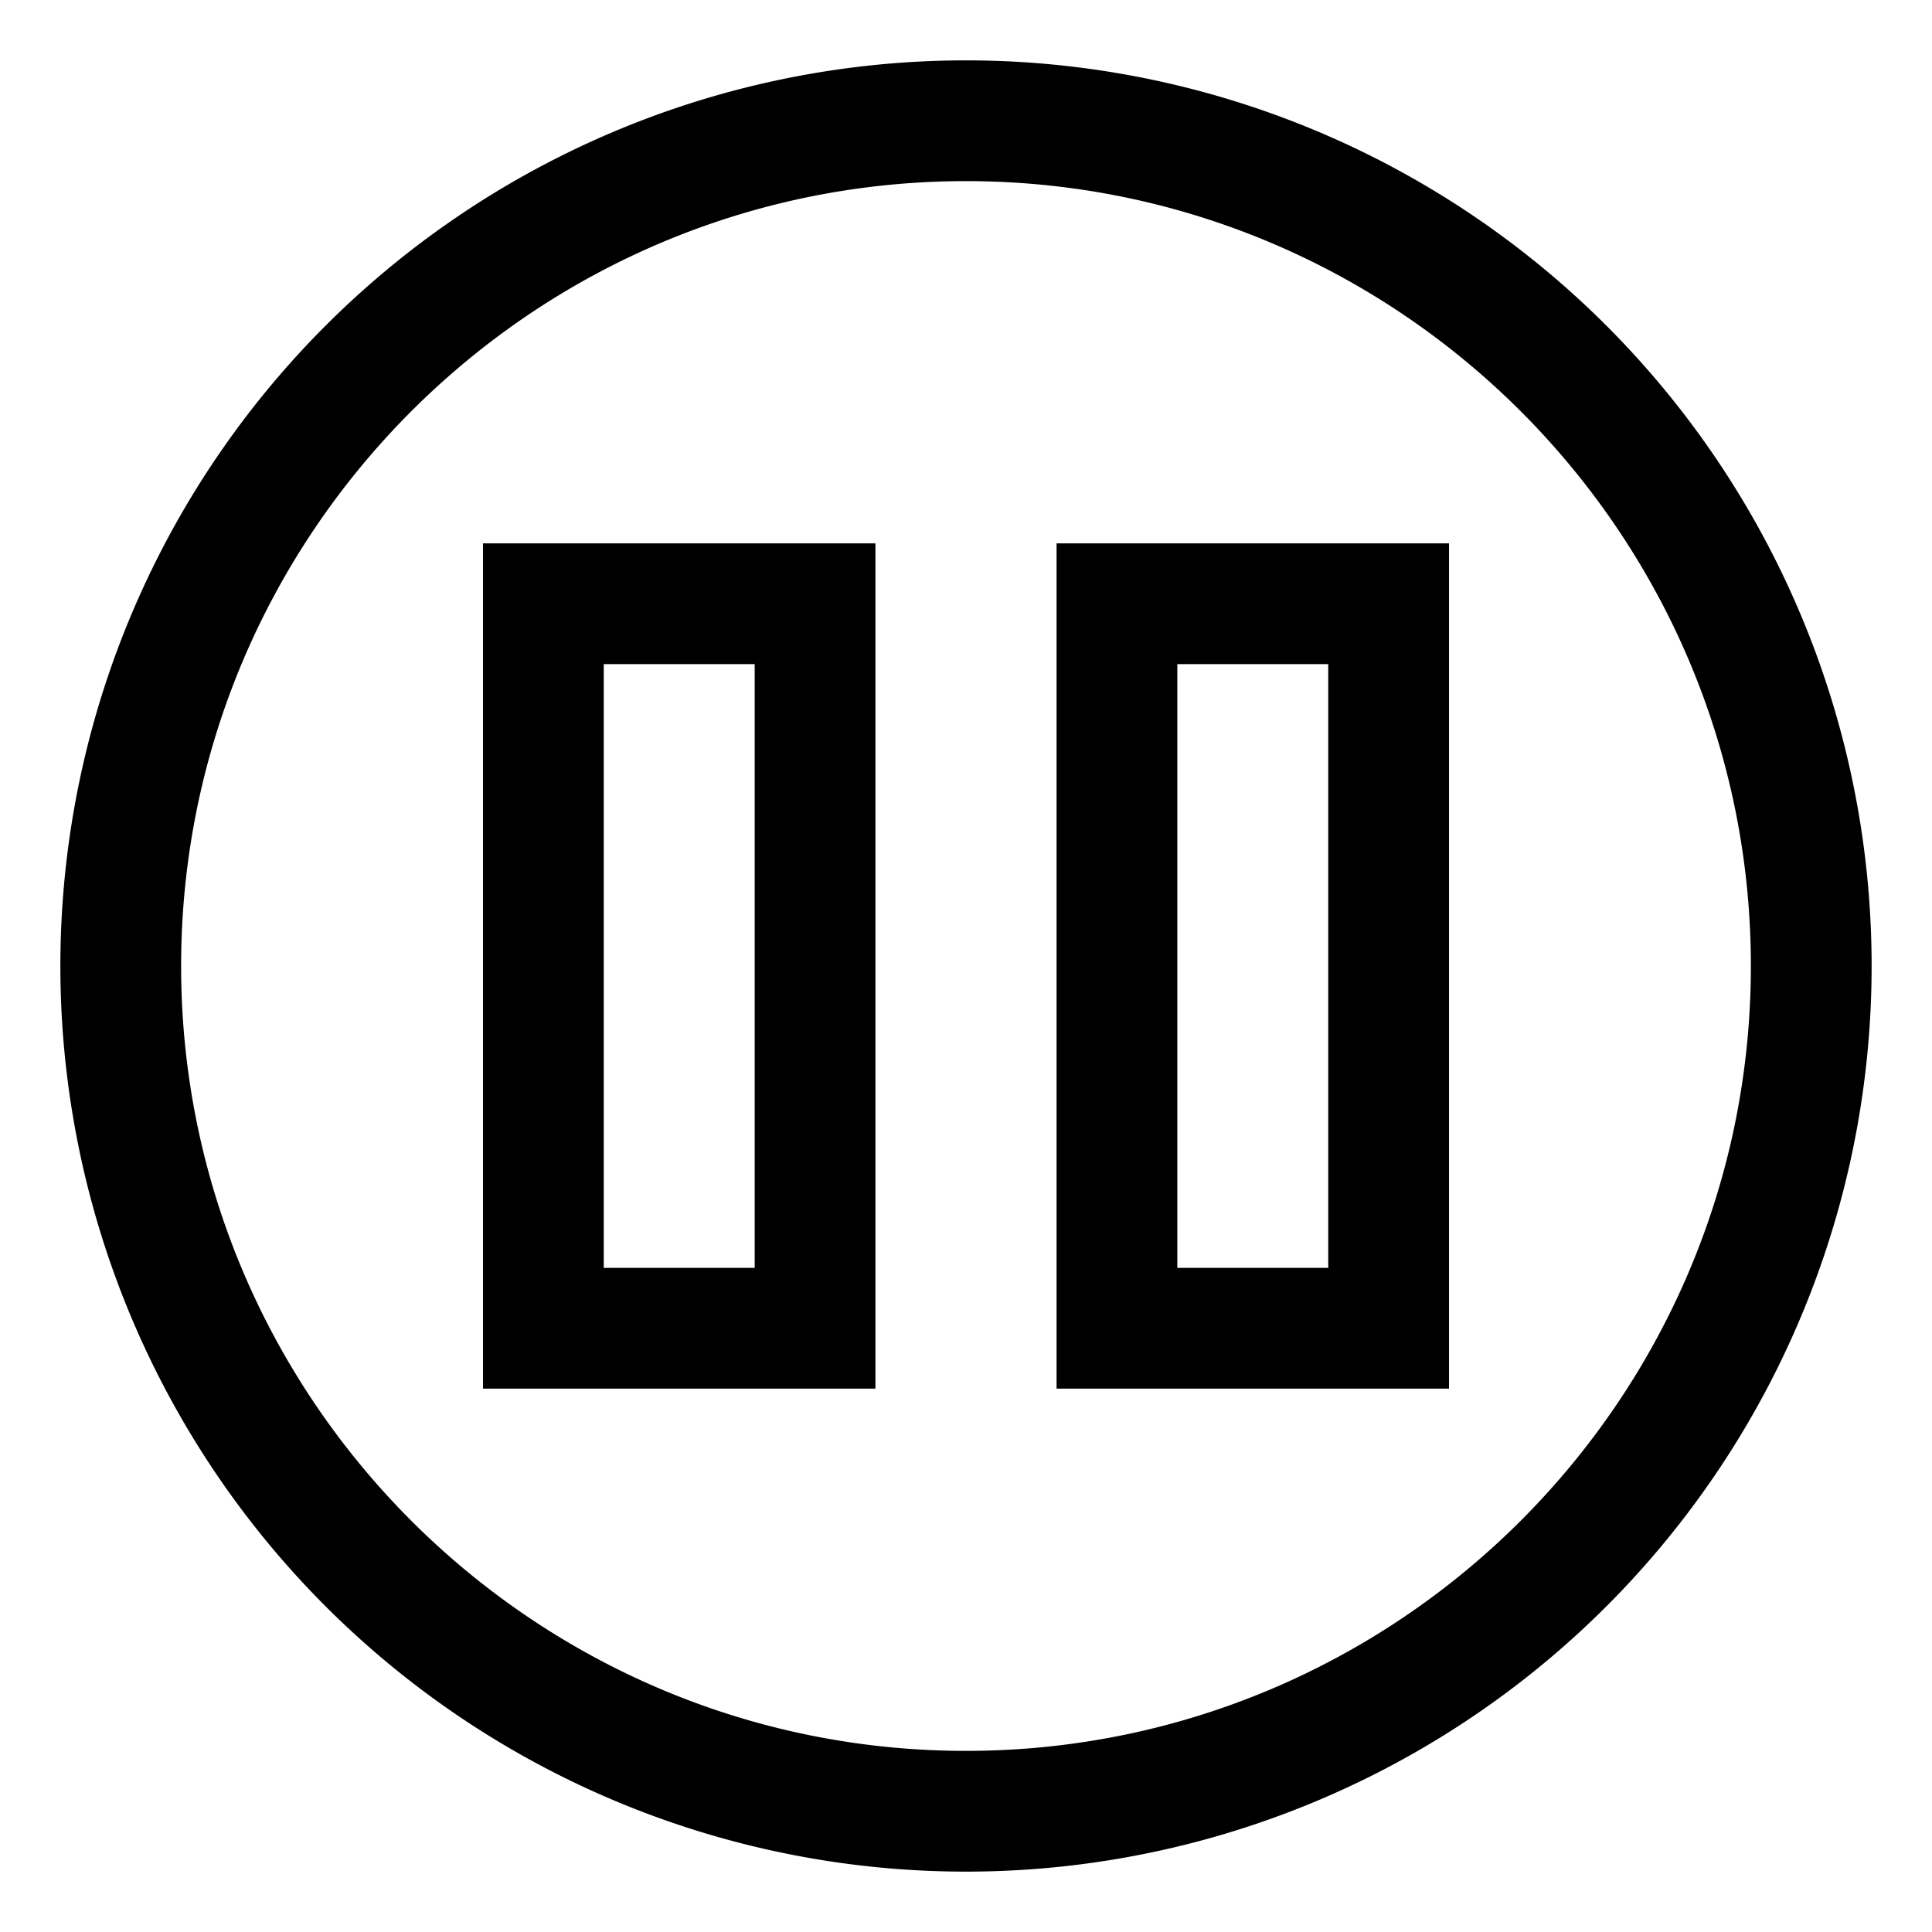 <svg xmlns="http://www.w3.org/2000/svg" viewBox="0 0 512 512">
  <path fill="currentColor" d="M425.706,86.294A240,240,0,0,0,86.294,425.706,240,240,0,0,0,425.706,86.294ZM256,464C141.309,464,48,370.691,48,256S141.309,48,256,48s208,93.309,208,208S370.691,464,256,464Z" class="ci-primary"/>
  <path fill="currentColor" d="M128,368H232V144H128Zm32-192h40V336H160Z" class="ci-primary"/>
  <path fill="currentColor" d="M280,144V368H384V144Zm72,192H312V176h40Z" class="ci-primary"/>
</svg>
